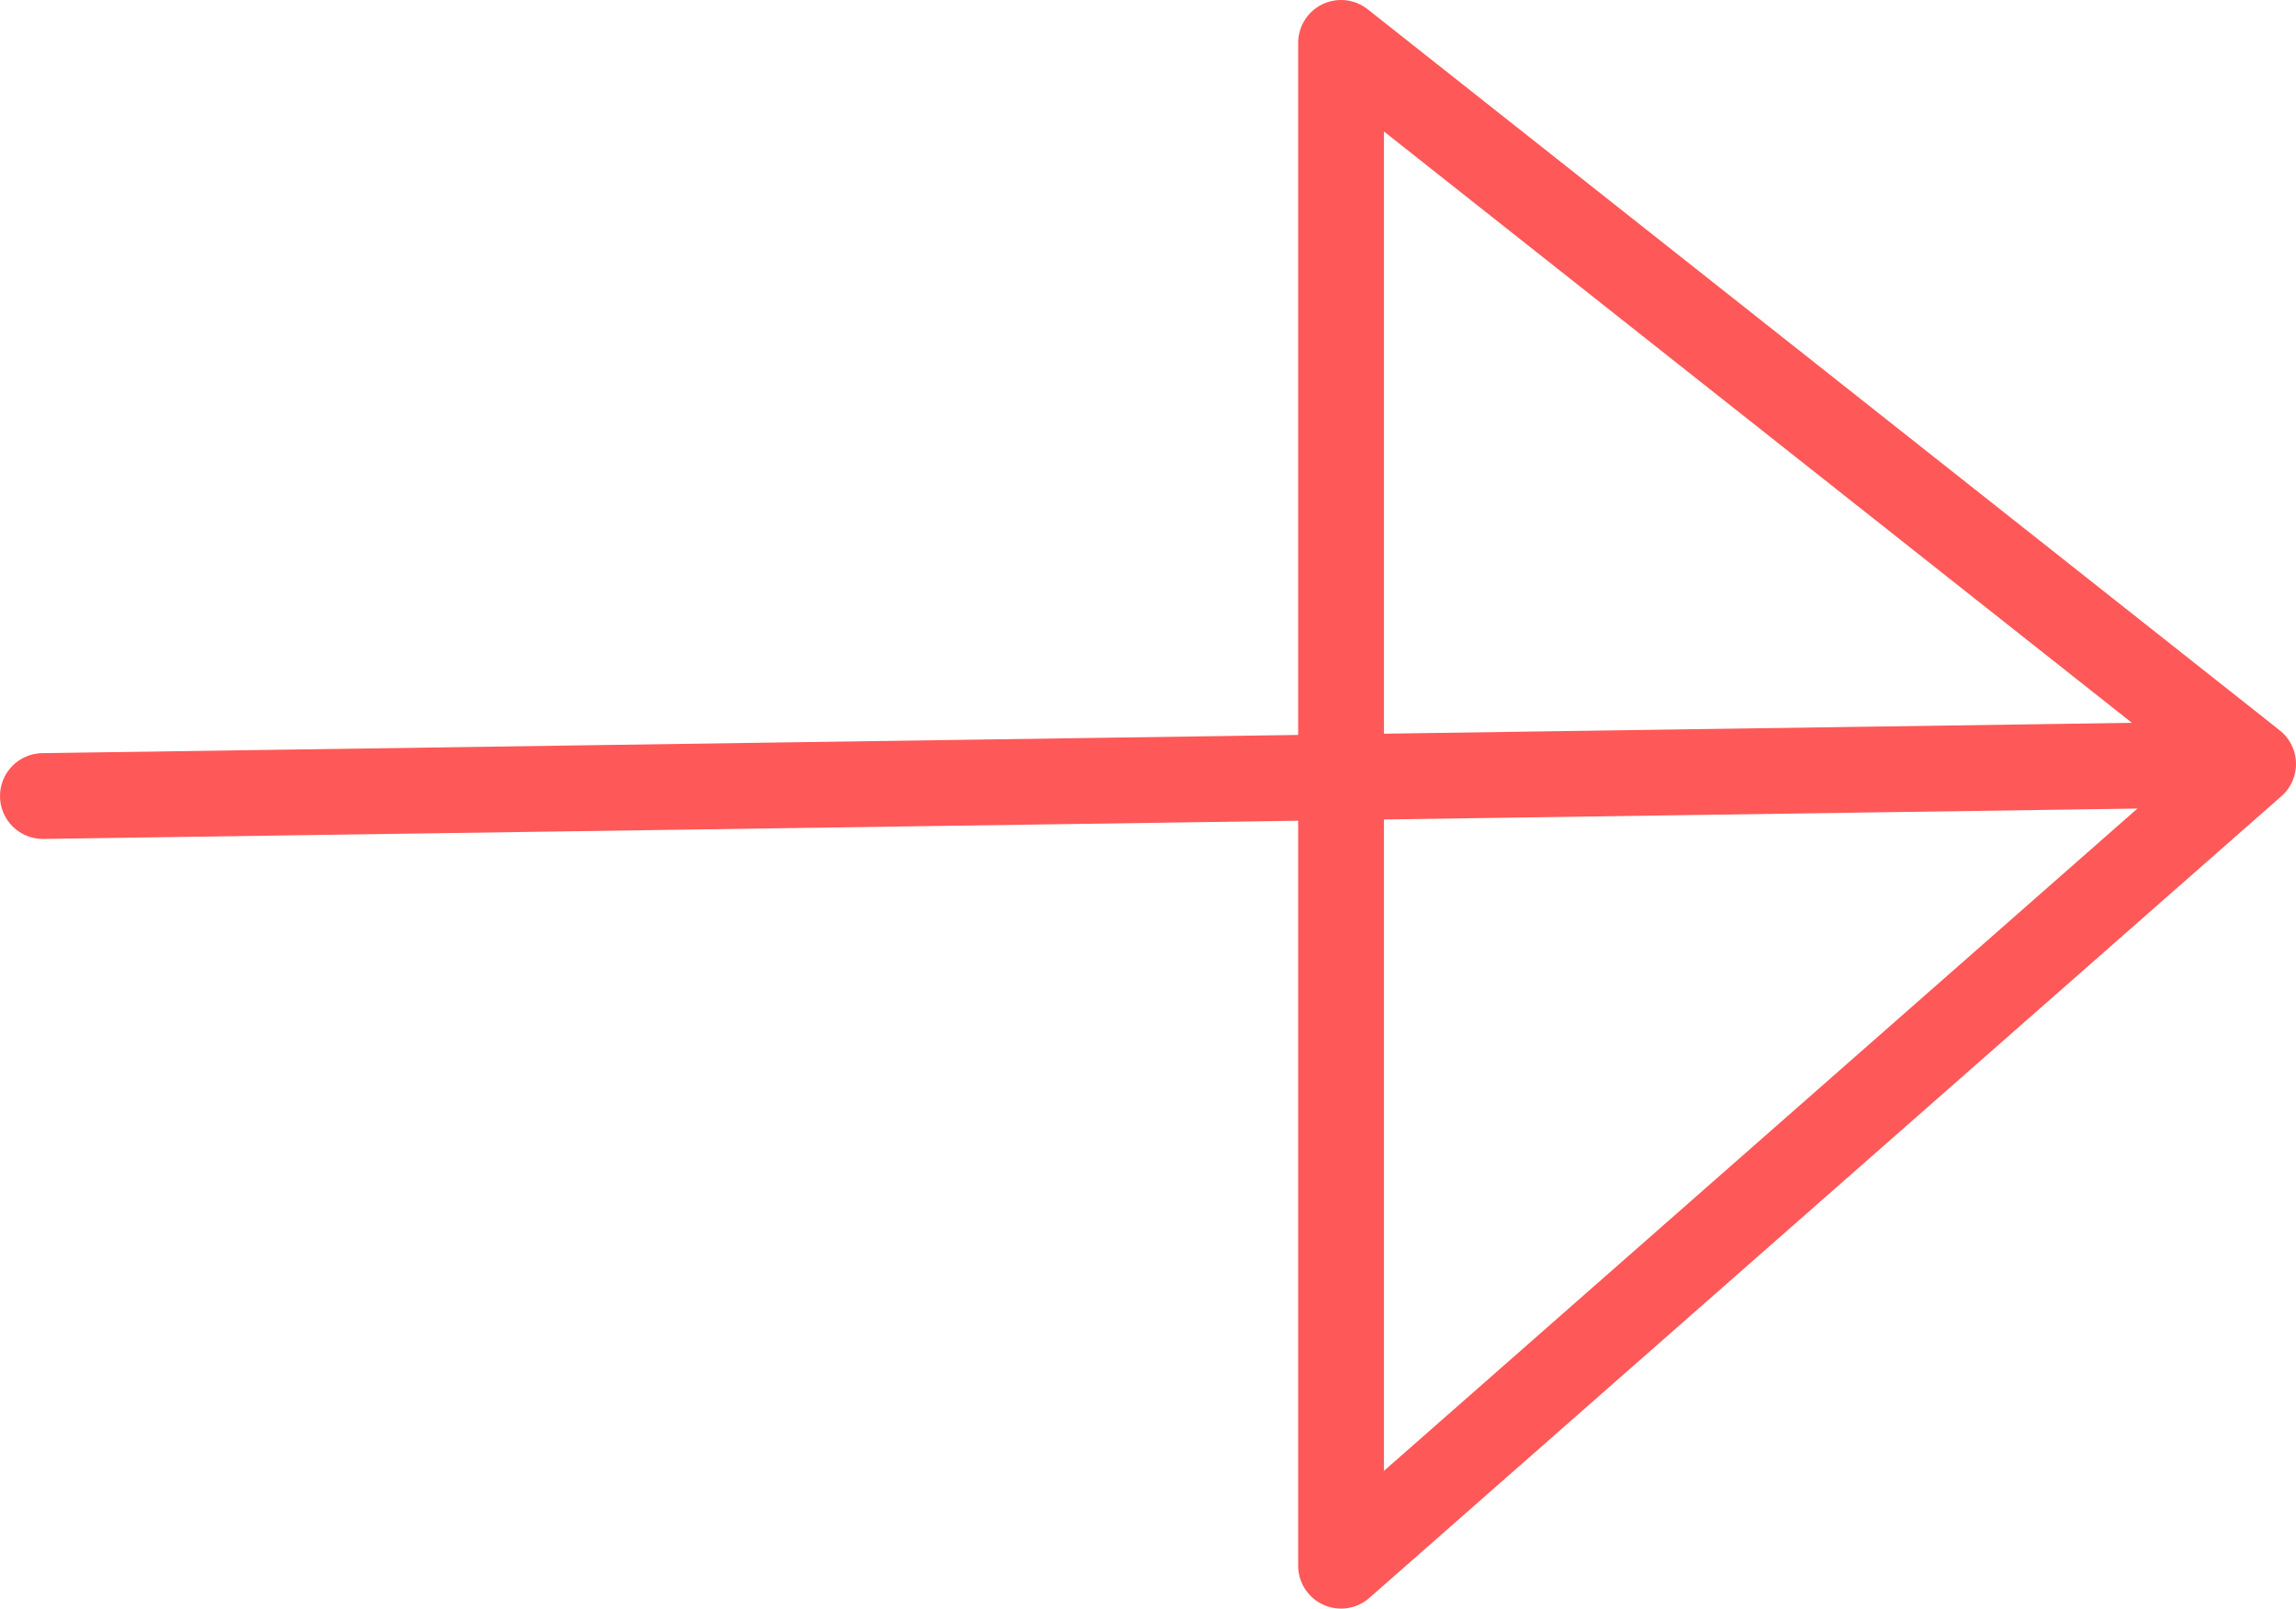 <svg xmlns="http://www.w3.org/2000/svg" width="34.795" height="24.378" viewBox="0 0 34.795 24.378">
  <path id="Caminho_221" data-name="Caminho 221" d="M897.943,560.336l33.495-.486-13.822-10.928V572l13.822-12.15Z" transform="translate(-897.293 -548.272)" fill="none" stroke="#ff5858" stroke-linejoin="round" stroke-width="1.3"/>
</svg>
